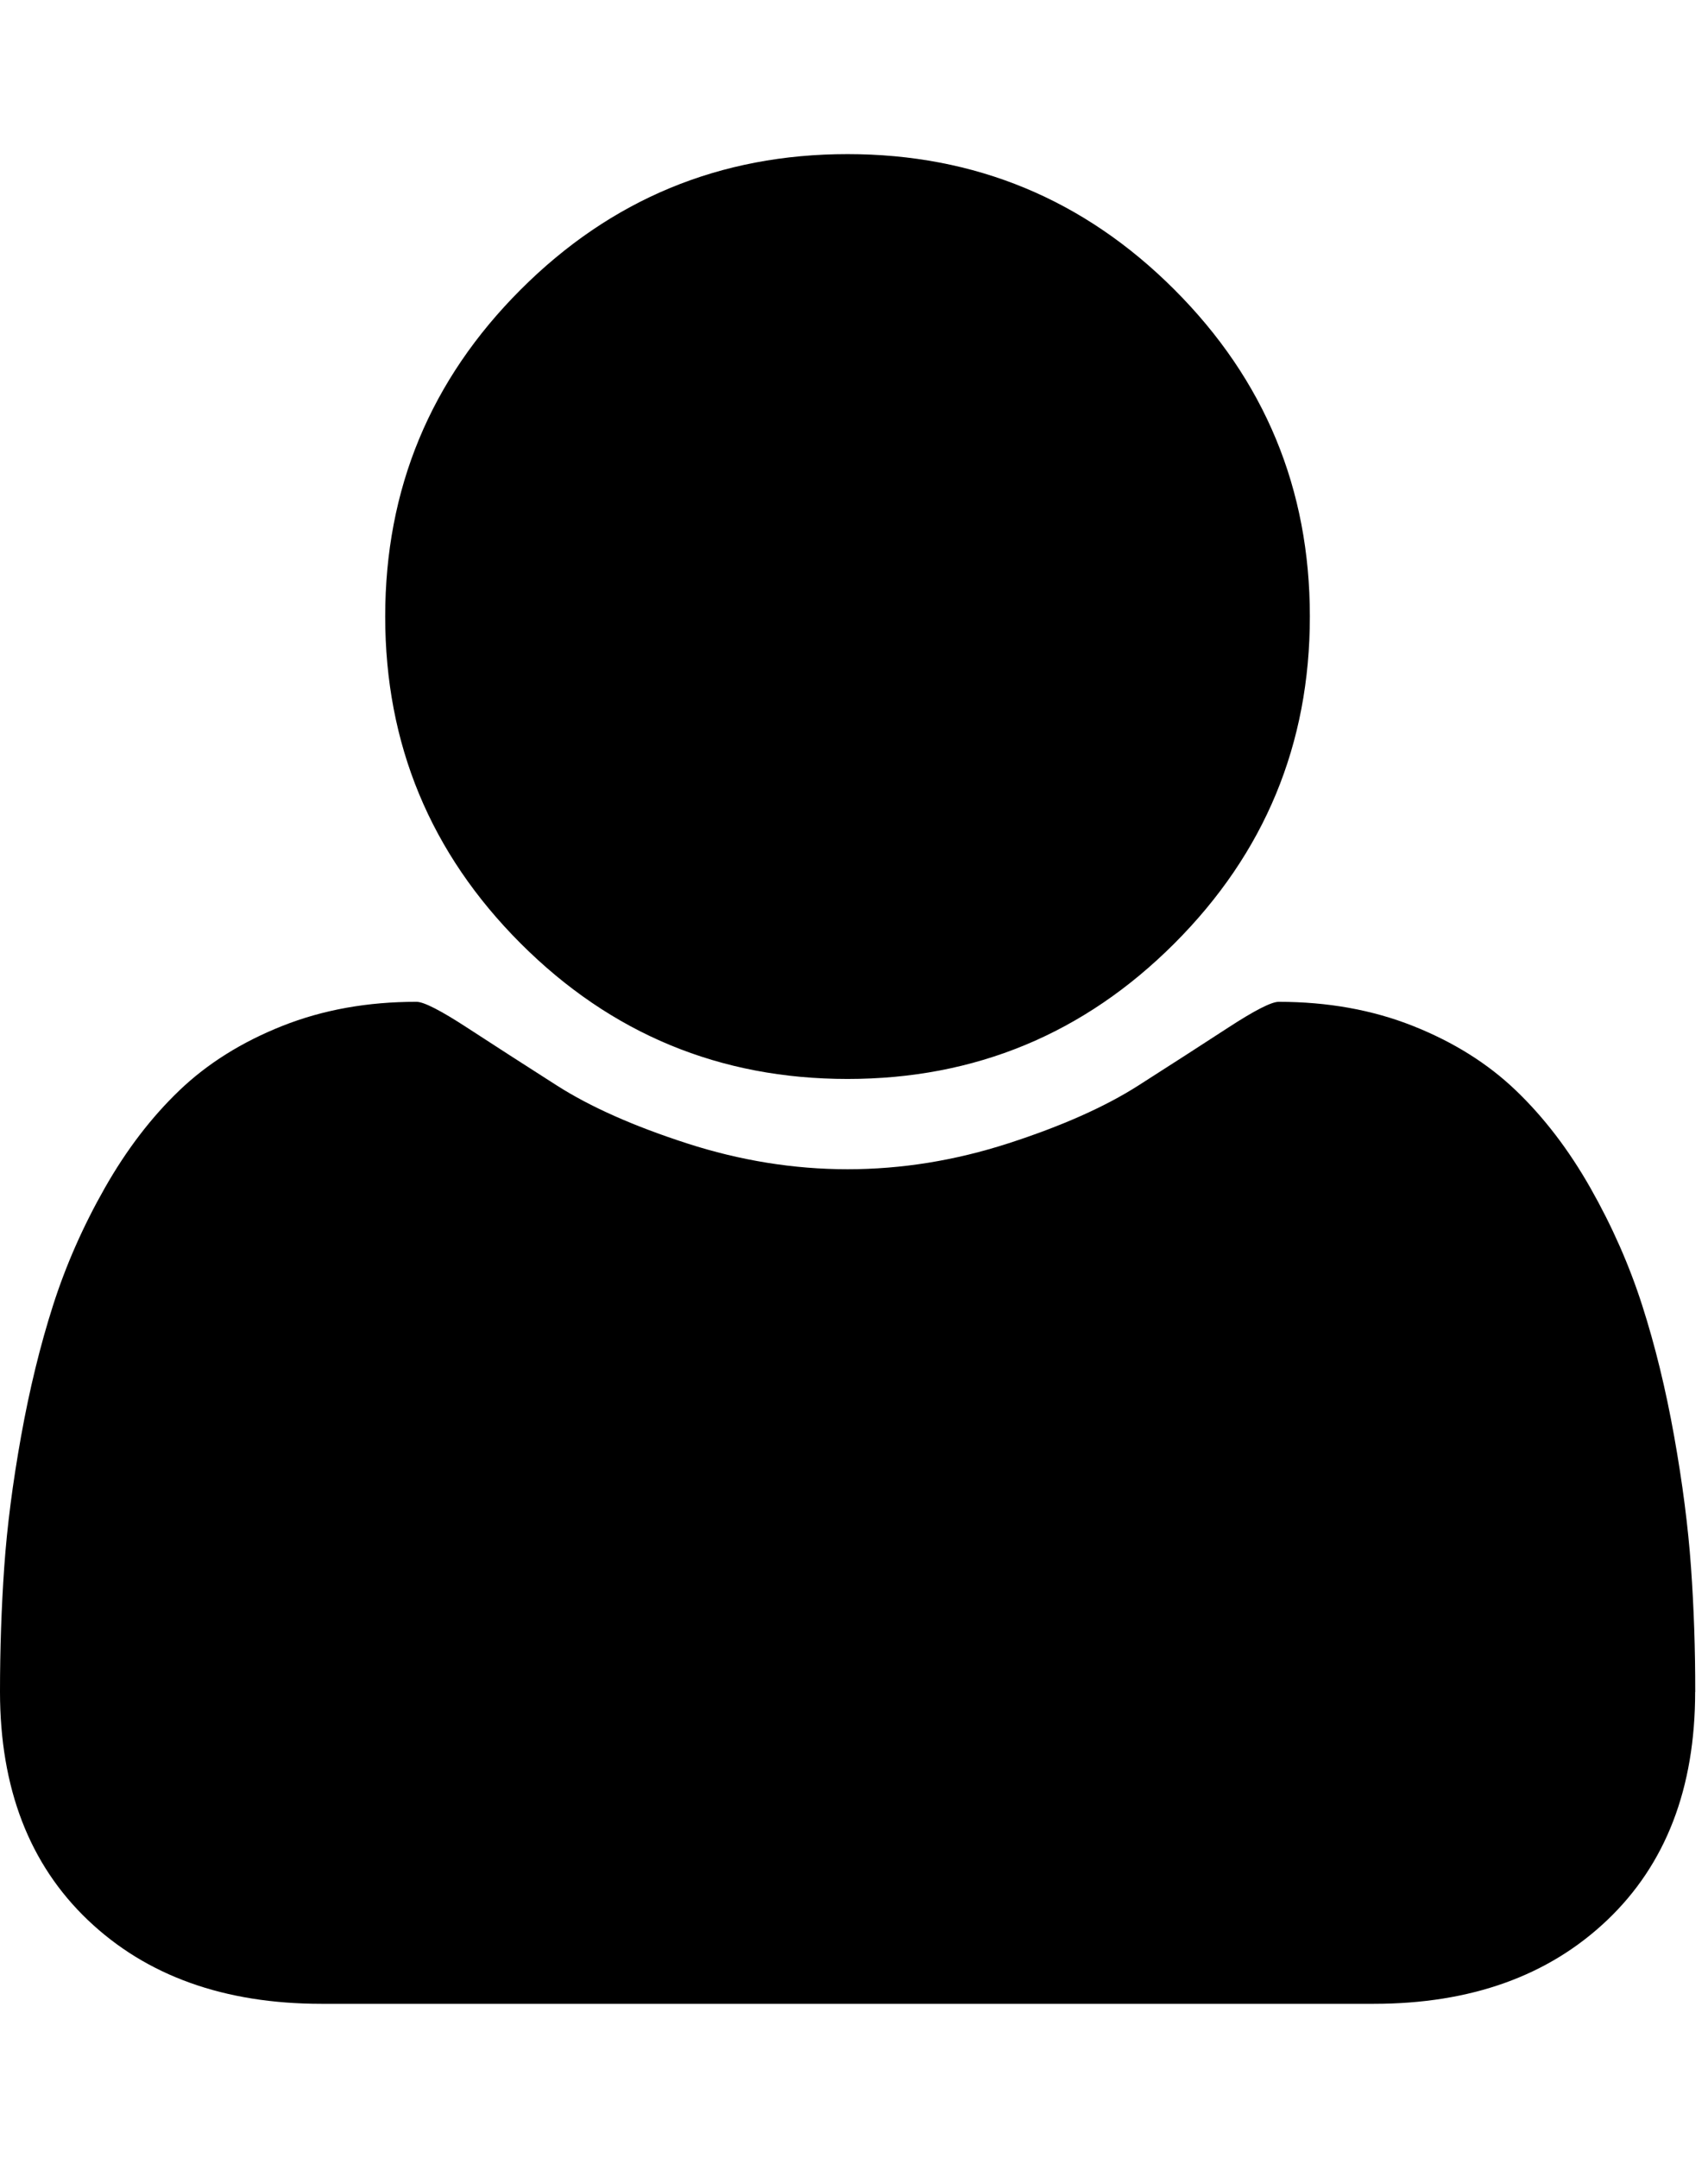 <svg xmlns="http://www.w3.org/2000/svg" width="19" height="24" viewBox="0 0 19 24"><path d="M18.857 18.817q0 1.607-.978 2.538t-2.598.931H3.576q-1.621 0-2.598-.931T0 18.817q0-.71.047-1.386t.188-1.46.355-1.453.576-1.306.83-1.085 1.145-.717 1.493-.268q.121 0 .563.288t.998.643 1.446.643 1.788.288 1.788-.288 1.446-.643.998-.643.563-.288q.817 0 1.493.268t1.145.717.83 1.085.576 1.306.355 1.453.188 1.46.047 1.386zm-4.286-11.96q0 2.129-1.507 3.636T9.428 12t-3.636-1.507-1.507-3.636 1.507-3.636 3.636-1.507 3.636 1.507 1.507 3.636z"/></svg>
